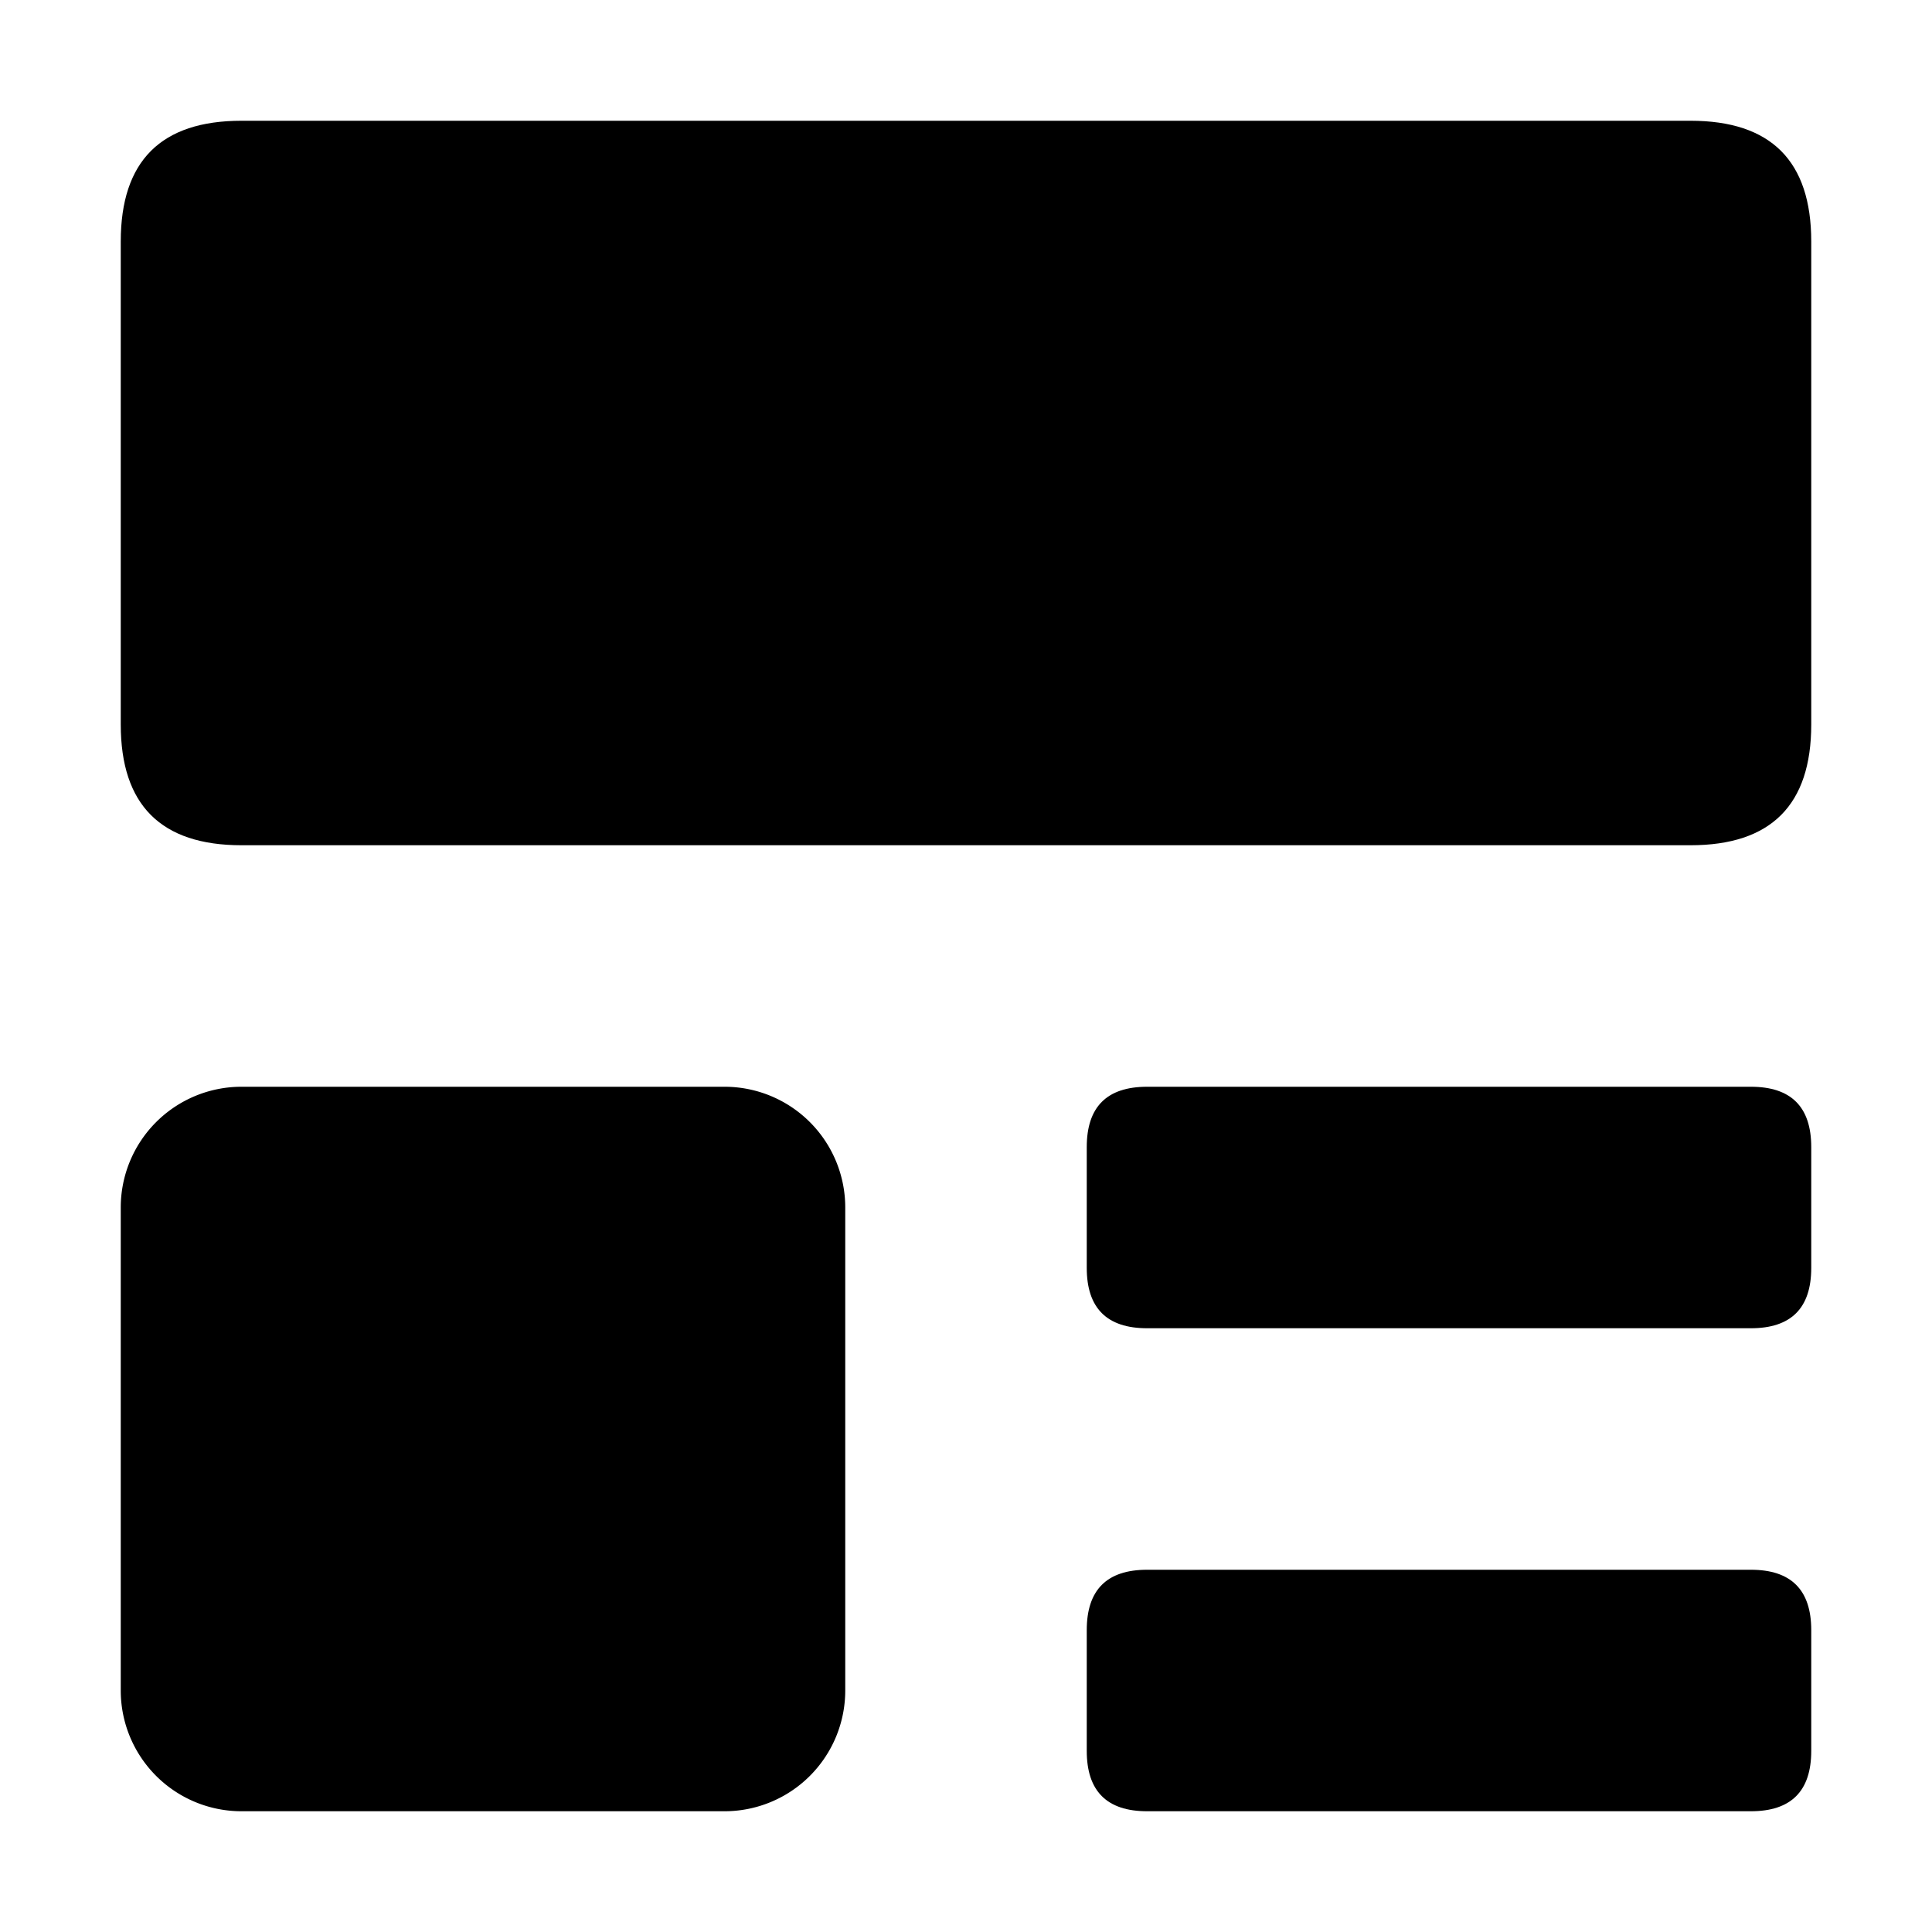 <svg xmlns="http://www.w3.org/2000/svg" width="200" height="200" viewBox="0 0 1024 1024"><path d="M64 64m64 0l768 0q64 0 64 64l0 256q0 64-64 64l-768 0q-64 0-64-64l0-256q0-64 64-64Z"></path><path d="M64 640a64 64 0 0 1 64-64h256a64 64 0 0 1 64 64v256a64 64 0 0 1-64 64H128a64 64 0 0 1-64-64v-256z"></path><path d="M576 576m32 0l320 0q32 0 32 32l0 64q0 32-32 32l-320 0q-32 0-32-32l0-64q0-32 32-32Z"></path><path d="M576 832m32 0l320 0q32 0 32 32l0 64q0 32-32 32l-320 0q-32 0-32-32l0-64q0-32 32-32Z"></path></svg>